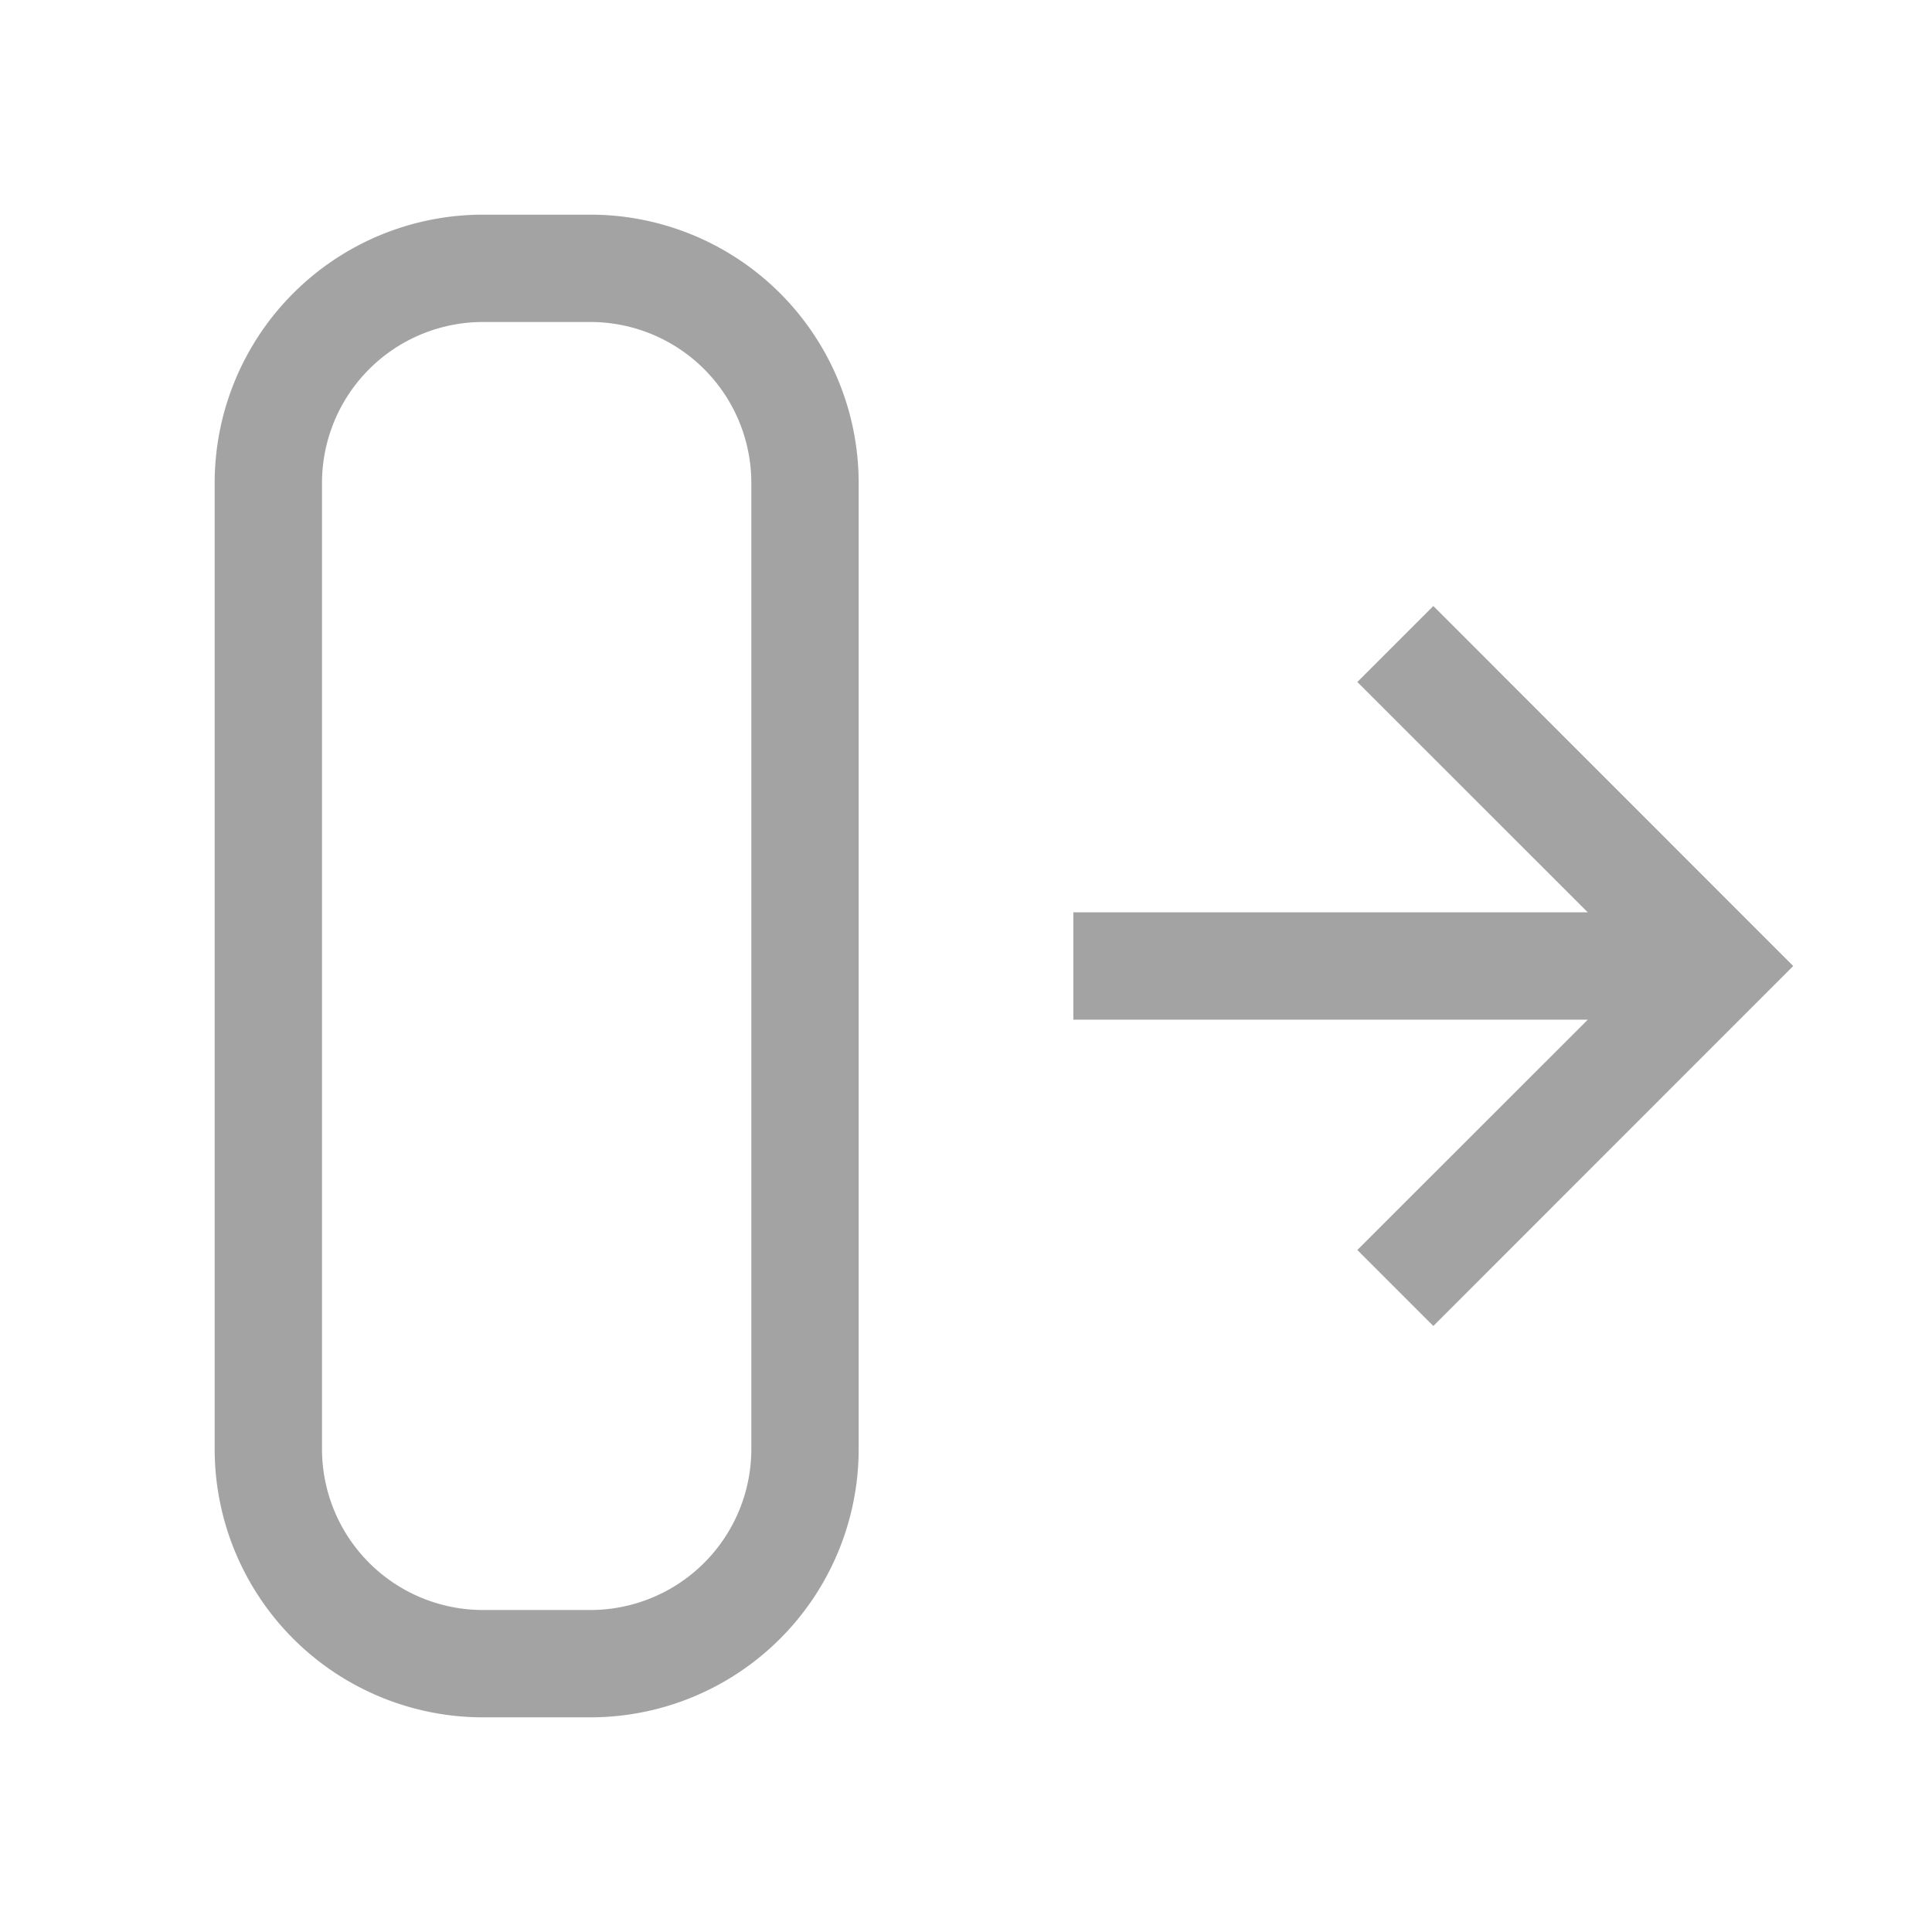 <svg width="18" height="18" viewBox="0 0 18 18" fill="none" xmlns="http://www.w3.org/2000/svg"><path fill-rule="evenodd" clip-rule="evenodd" d="M2 4.5A2.5 2.5 0 0 1 4.5 2h1A2.5 2.5 0 0 1 8 4.5v9A2.5 2.5 0 0 1 5.5 16h-1A2.5 2.5 0 0 1 2 13.5v-9ZM4.5 3A1.5 1.5 0 0 0 3 4.5v9A1.5 1.5 0 0 0 4.5 15h1A1.5 1.5 0 0 0 7 13.5v-9A1.5 1.5 0 0 0 5.5 3h-1Zm8.854 2.646L16.707 9l-3.353 3.354-.708-.708L14.793 9.5H10v-1h4.793l-2.147-2.146.708-.708Z" fill="#A3A3A3"/></svg>